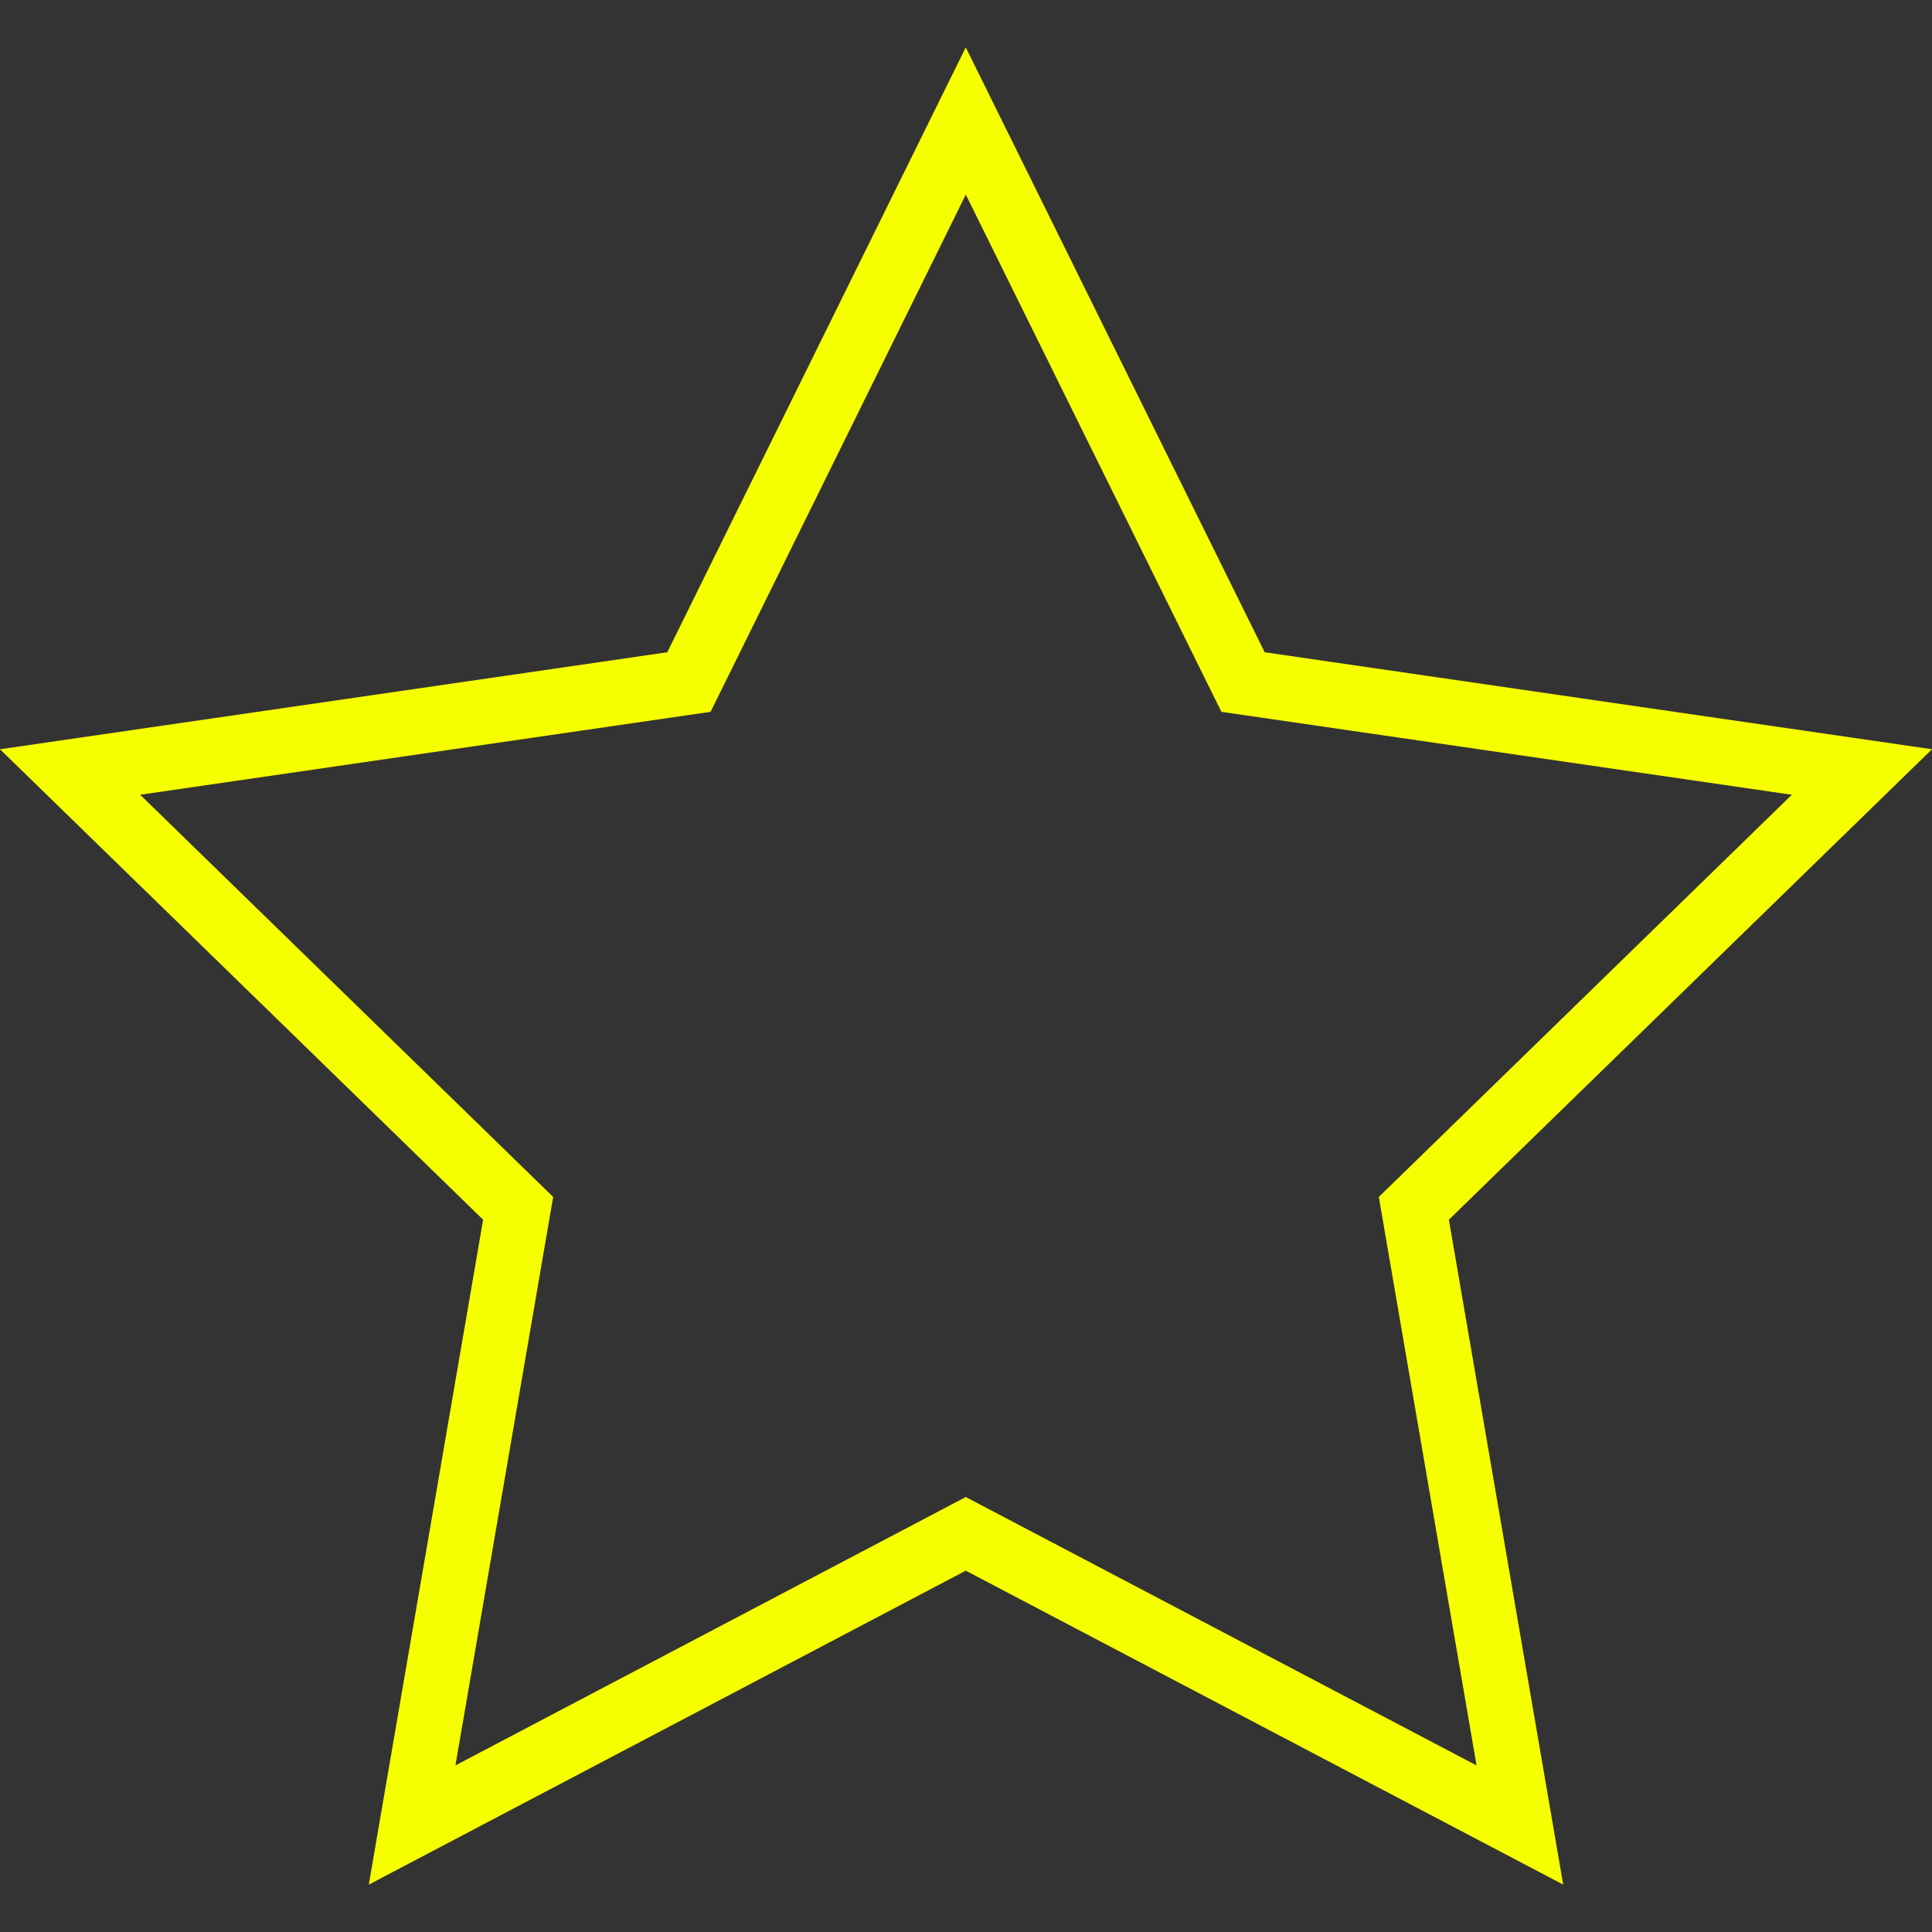 <?xml version="1.0" encoding="iso-8859-1"?>
<svg version="1.1" id="Layer_1" xmlns="http://www.w3.org/2000/svg" xmlns:xlink="http://www.w3.org/1999/xlink" x="0px" y="0px"
	 viewBox="0 0 512 512" style="enable-background:new 0 0 512 512;" xml:space="preserve">
<rect x="0" y="0" width="512" height="512" fill="#333333" stroke="none"/>
<polygon points="493.427,204.588 374.685,320.221 402.787,483.65 255.942,406.484 109.213,483.65 
	137.315,320.221 18.573,204.588 182.578,180.747 255.942,32.06 329.422,180.747 " fill="rgba(255, 255, 255, 0)"/>
<path d="M97.732,499.448l30.299-176.21L0,198.56l176.84-25.706l79.097-160.301l79.219,160.301L512,198.56L383.969,323.237
	l30.298,176.203l-158.324-83.197L97.732,499.448z M255.941,396.726l135.365,71.134l-25.905-150.656l109.453-106.587l-151.167-21.975
	L255.947,51.569l-67.634,137.073L37.144,210.617l109.453,106.587l-25.903,150.649L255.941,396.726z" fill="#f6ff00"/>
<g>
</g>
<g>
</g>
<g>
</g>
<g>
</g>
<g>
</g>
<g>
</g>
<g>
</g>
<g>
</g>
<g>
</g>
<g>
</g>
<g>
</g>
<g>
</g>
<g>
</g>
<g>
</g>
<g>
</g>
</svg>
